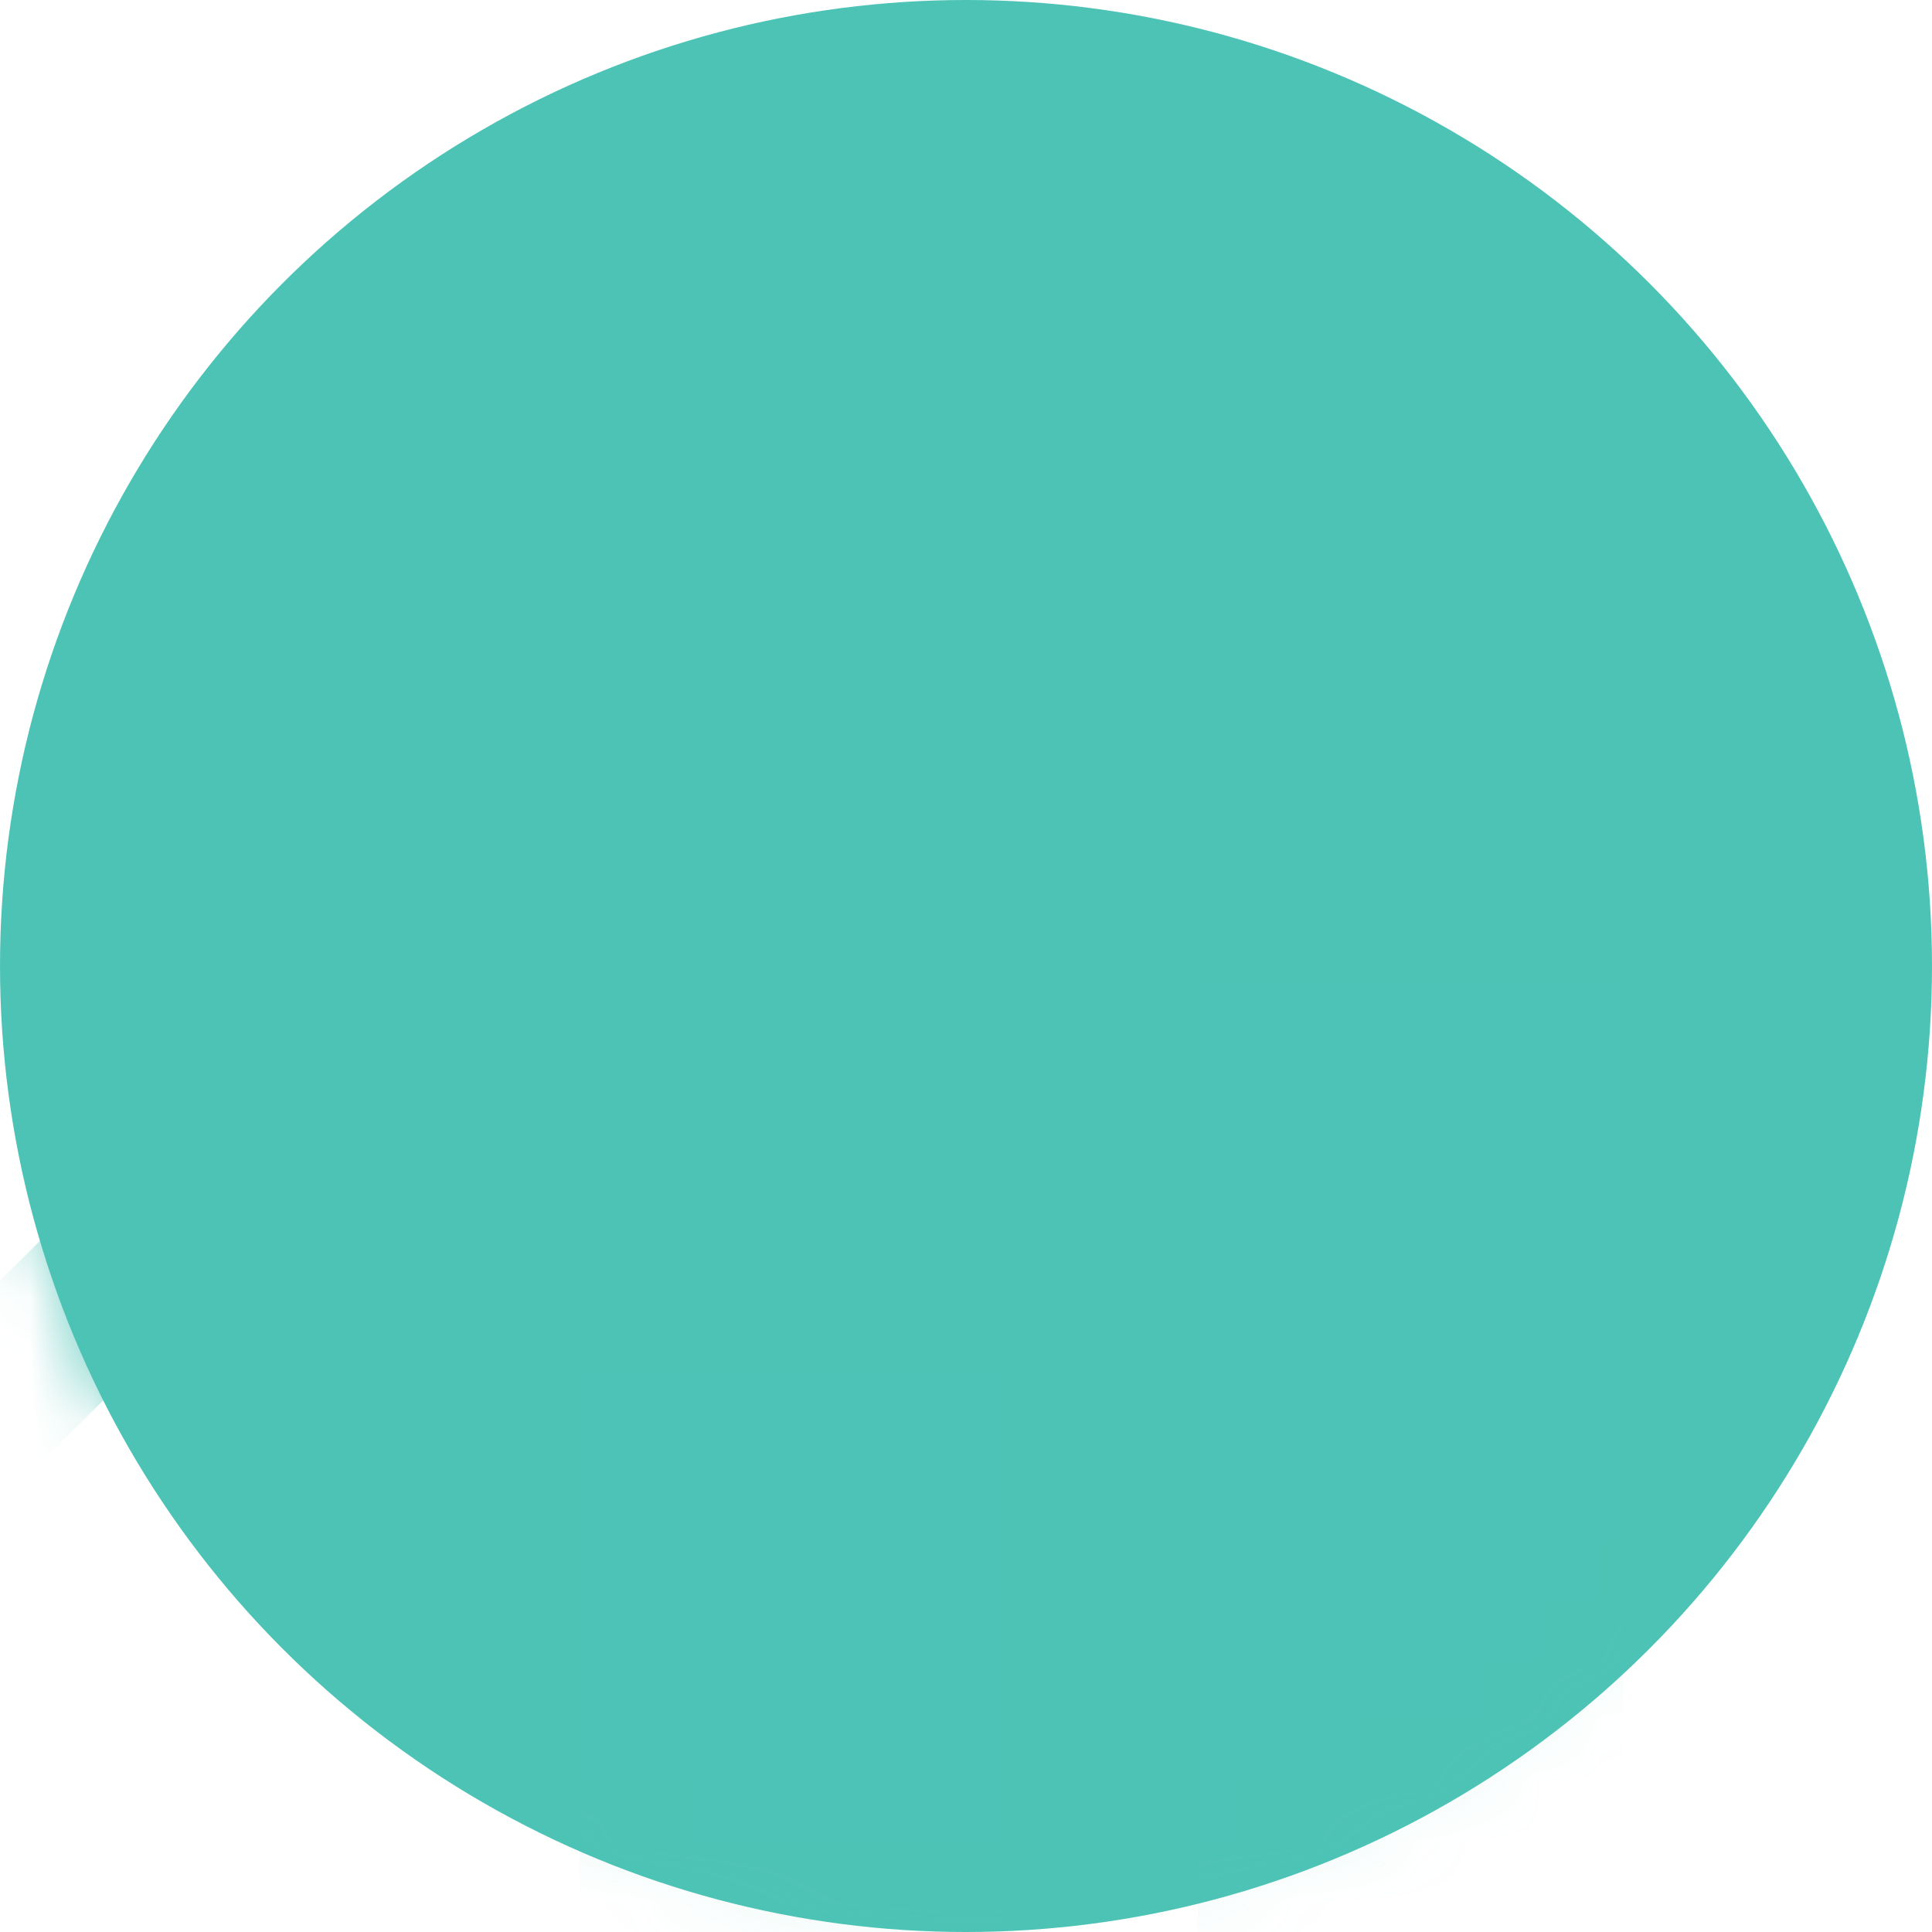 <?xml version="1.0" encoding="UTF-8"?>
<svg width="32px" height="32px" viewBox="0 0 32 32" version="1.1" xmlns="http://www.w3.org/2000/svg" xmlns:xlink="http://www.w3.org/1999/xlink">
    <!-- Generator: sketchtool 62 (101010) - https://sketch.com -->
    <title>0922591C-2BA9-47C8-92E0-AA722B6C0E0F</title>
    <desc>Created with sketchtool.</desc>
    <defs>
        <circle id="path-1" cx="16" cy="16" r="16"></circle>
    </defs>
    <g id="Page-1" stroke="none" stroke-width="1" fill="none" fill-rule="evenodd">
        <g id="landing-page-redesign/-v1-dropdown" transform="translate(-244, -138)">
            <g id="Group-53" transform="translate(220, 70)">
                <g id="Group-51" transform="translate(24, 34)">
                    <g id="Group-50" transform="translate(0, 34)">
                        <g id="Dropdown-Icon/1">
                            <g id="Group-7">
                                <mask id="mask-2" fill="white">
                                    <use xlink:href="#path-1"></use>
                                </mask>
                                <use id="Oval" fill="#4DC3B6" opacity="0.1" xlink:href="#path-1"></use>
                                <polygon id="Path-3" fill="#4DC3B6" fill-rule="nonzero" opacity="0.3" mask="url(#mask-2)" points="26.88 16.32 19.84 16.32 19.84 44.48 26.88 44.48"></polygon>
                                <polygon id="Path-3" fill="#4DC3B6" fill-rule="nonzero" opacity="0.3" mask="url(#mask-2)" points="16.64 22.72 9.6 22.72 9.6 50.88 16.64 50.88"></polygon>
                                <g id="Group-19" mask="url(#mask-2)" fill="#4DC3B6" opacity="0.8" stroke="#4DC3B6" stroke-width="0.64">
                                    <g transform="translate(-3.2, 8.32)" id="Fill-12">
                                        <path d="M21.393,0.323 C20.951,0.352 20.748,0.887 21.062,1.2 L22.612,2.742 L16.307,9.018 L12.628,5.349 C12.242,4.965 11.616,4.965 11.23,5.349 L0.289,16.24 C-0.096,16.624 -0.096,17.248 0.289,17.632 C0.483,17.824 0.736,17.92 0.988,17.92 C1.241,17.92 1.494,17.824 1.687,17.632 L11.929,7.437 L15.608,11.105 C15.995,11.49 16.62,11.489 17.006,11.105 L24.01,4.134 L25.675,5.792 C25.989,6.104 26.526,5.903 26.555,5.462 L26.879,0.548 C26.899,0.238 26.641,-0.019 26.33,0.001 L21.393,0.323 Z"></path>
                                    </g>
                                </g>
                            </g>
                        </g>
                    </g>
                </g>
            </g>
        </g>
    </g>
</svg>